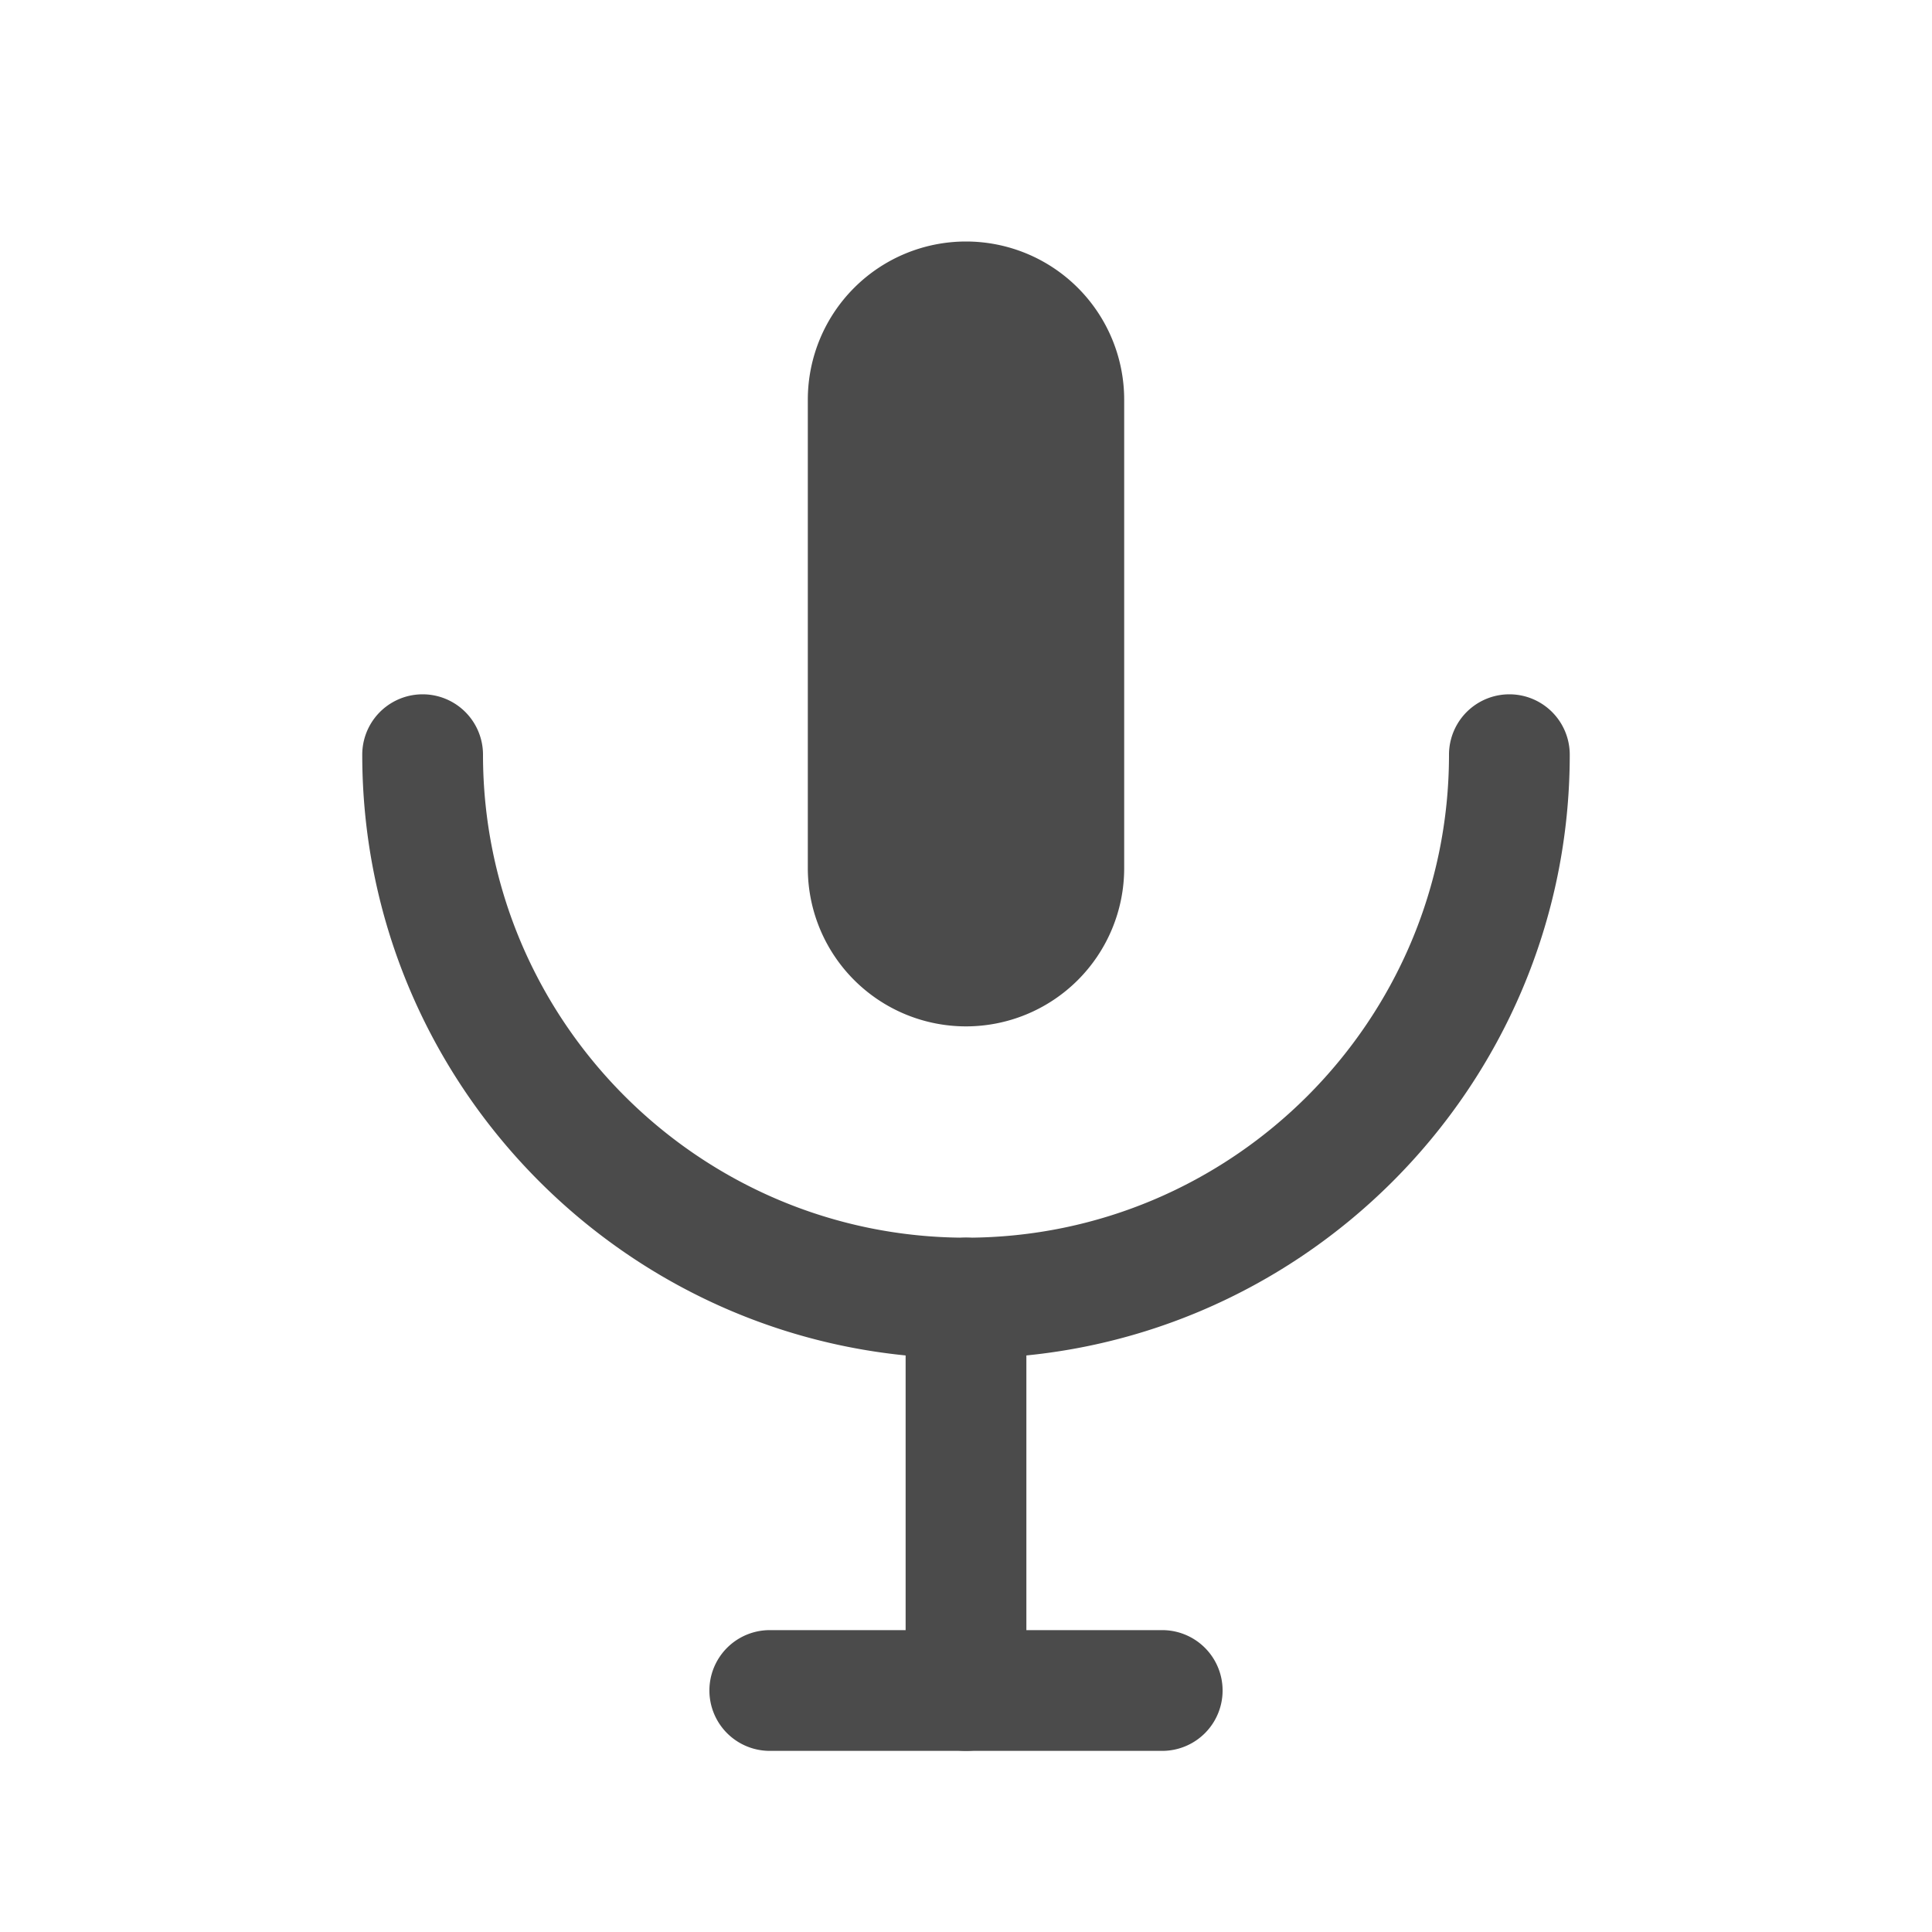 <svg version="1.1" id="Layer_1"
  xmlns="http://www.w3.org/2000/svg" x="0" y="0" viewBox="0 0 32 32" style="enable-background:new 0 0 32 32" xml:space="preserve">
  <style></style>
  <path style="fill: rgb(75, 75, 75);" d="M16 22.5c-5.514 0-10-4.486-10-10a1 1 0 1 1 2 0c0 4.411 3.589 8 8 8s8-3.589 8-8a1 1 0 1 1 2 0c0 5.514-4.486 10-10 10z"/>
  <path style="fill: rgb(75, 75, 75);" d="M16 4a2.62 2.62 0 0 0-2.62 2.62v7.76a2.62 2.62 0 1 0 5.24 0V6.62A2.62 2.62 0 0 0 16 4zM16 29a1 1 0 0 1-1-1v-6.5a1 1 0 1 1 2 0V28a1 1 0 0 1-1 1z"/>
  <path style="fill: rgb(75, 75, 75);" d="M19.25 29h-6.5a1 1 0 1 1 0-2h6.5a1 1 0 1 1 0 2z"/>
</svg>
